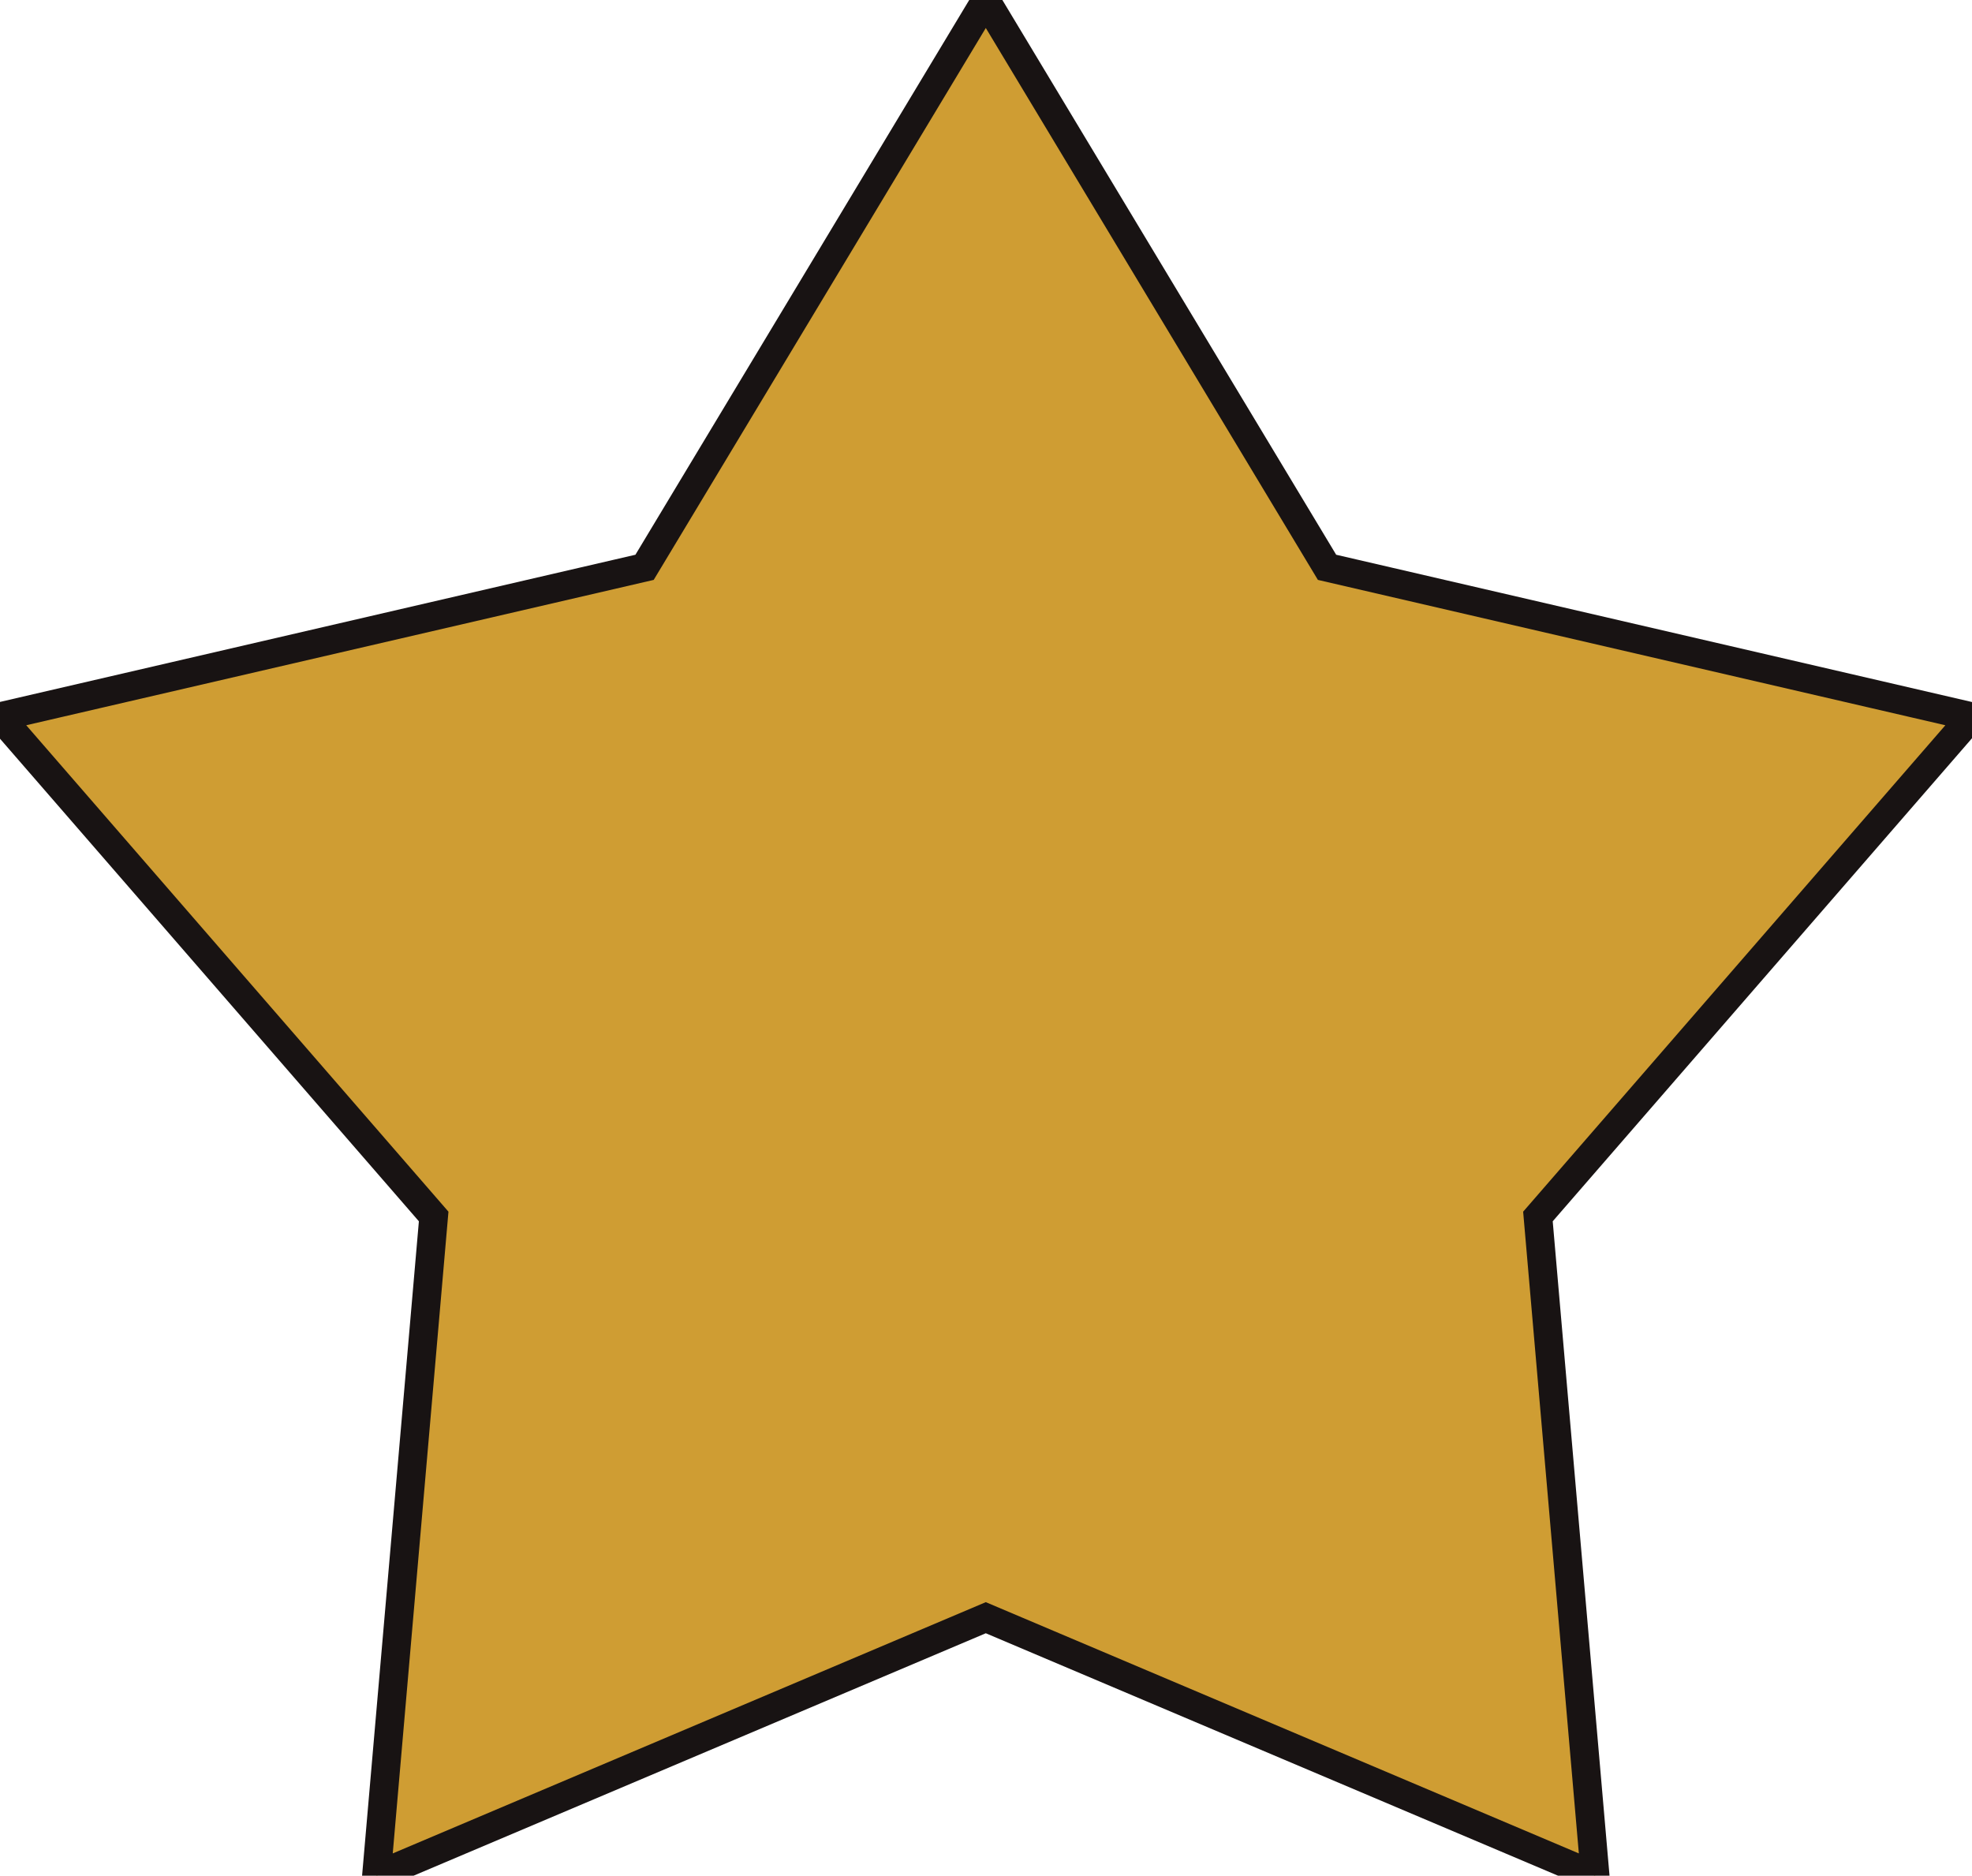 <?xml version="1.0" encoding="utf-8"?>
<svg viewBox="35.726 30.566 68.868 65.497" xmlns="http://www.w3.org/2000/svg">
  <path d="M 259 194.795 L 270.917 214.597 L 293.433 219.812 L 278.282 237.265 L 280.281 260.29 L 259 251.275 L 237.719 260.29 L 239.718 237.265 L 224.567 219.812 L 247.083 214.597 Z" 
    style="fill: rgb(207, 157, 51); fill-rule: nonzero; stroke: rgb(24, 19, 19); stroke-miterlimit: 2; paint-order: fill;" 
    transform="matrix(1, -0, 0, 1, -188.847, -164.221)" 
    bxShape="star 259 231 36.205 36.205 0.56 5 1@2d625dfc"/>
</svg>